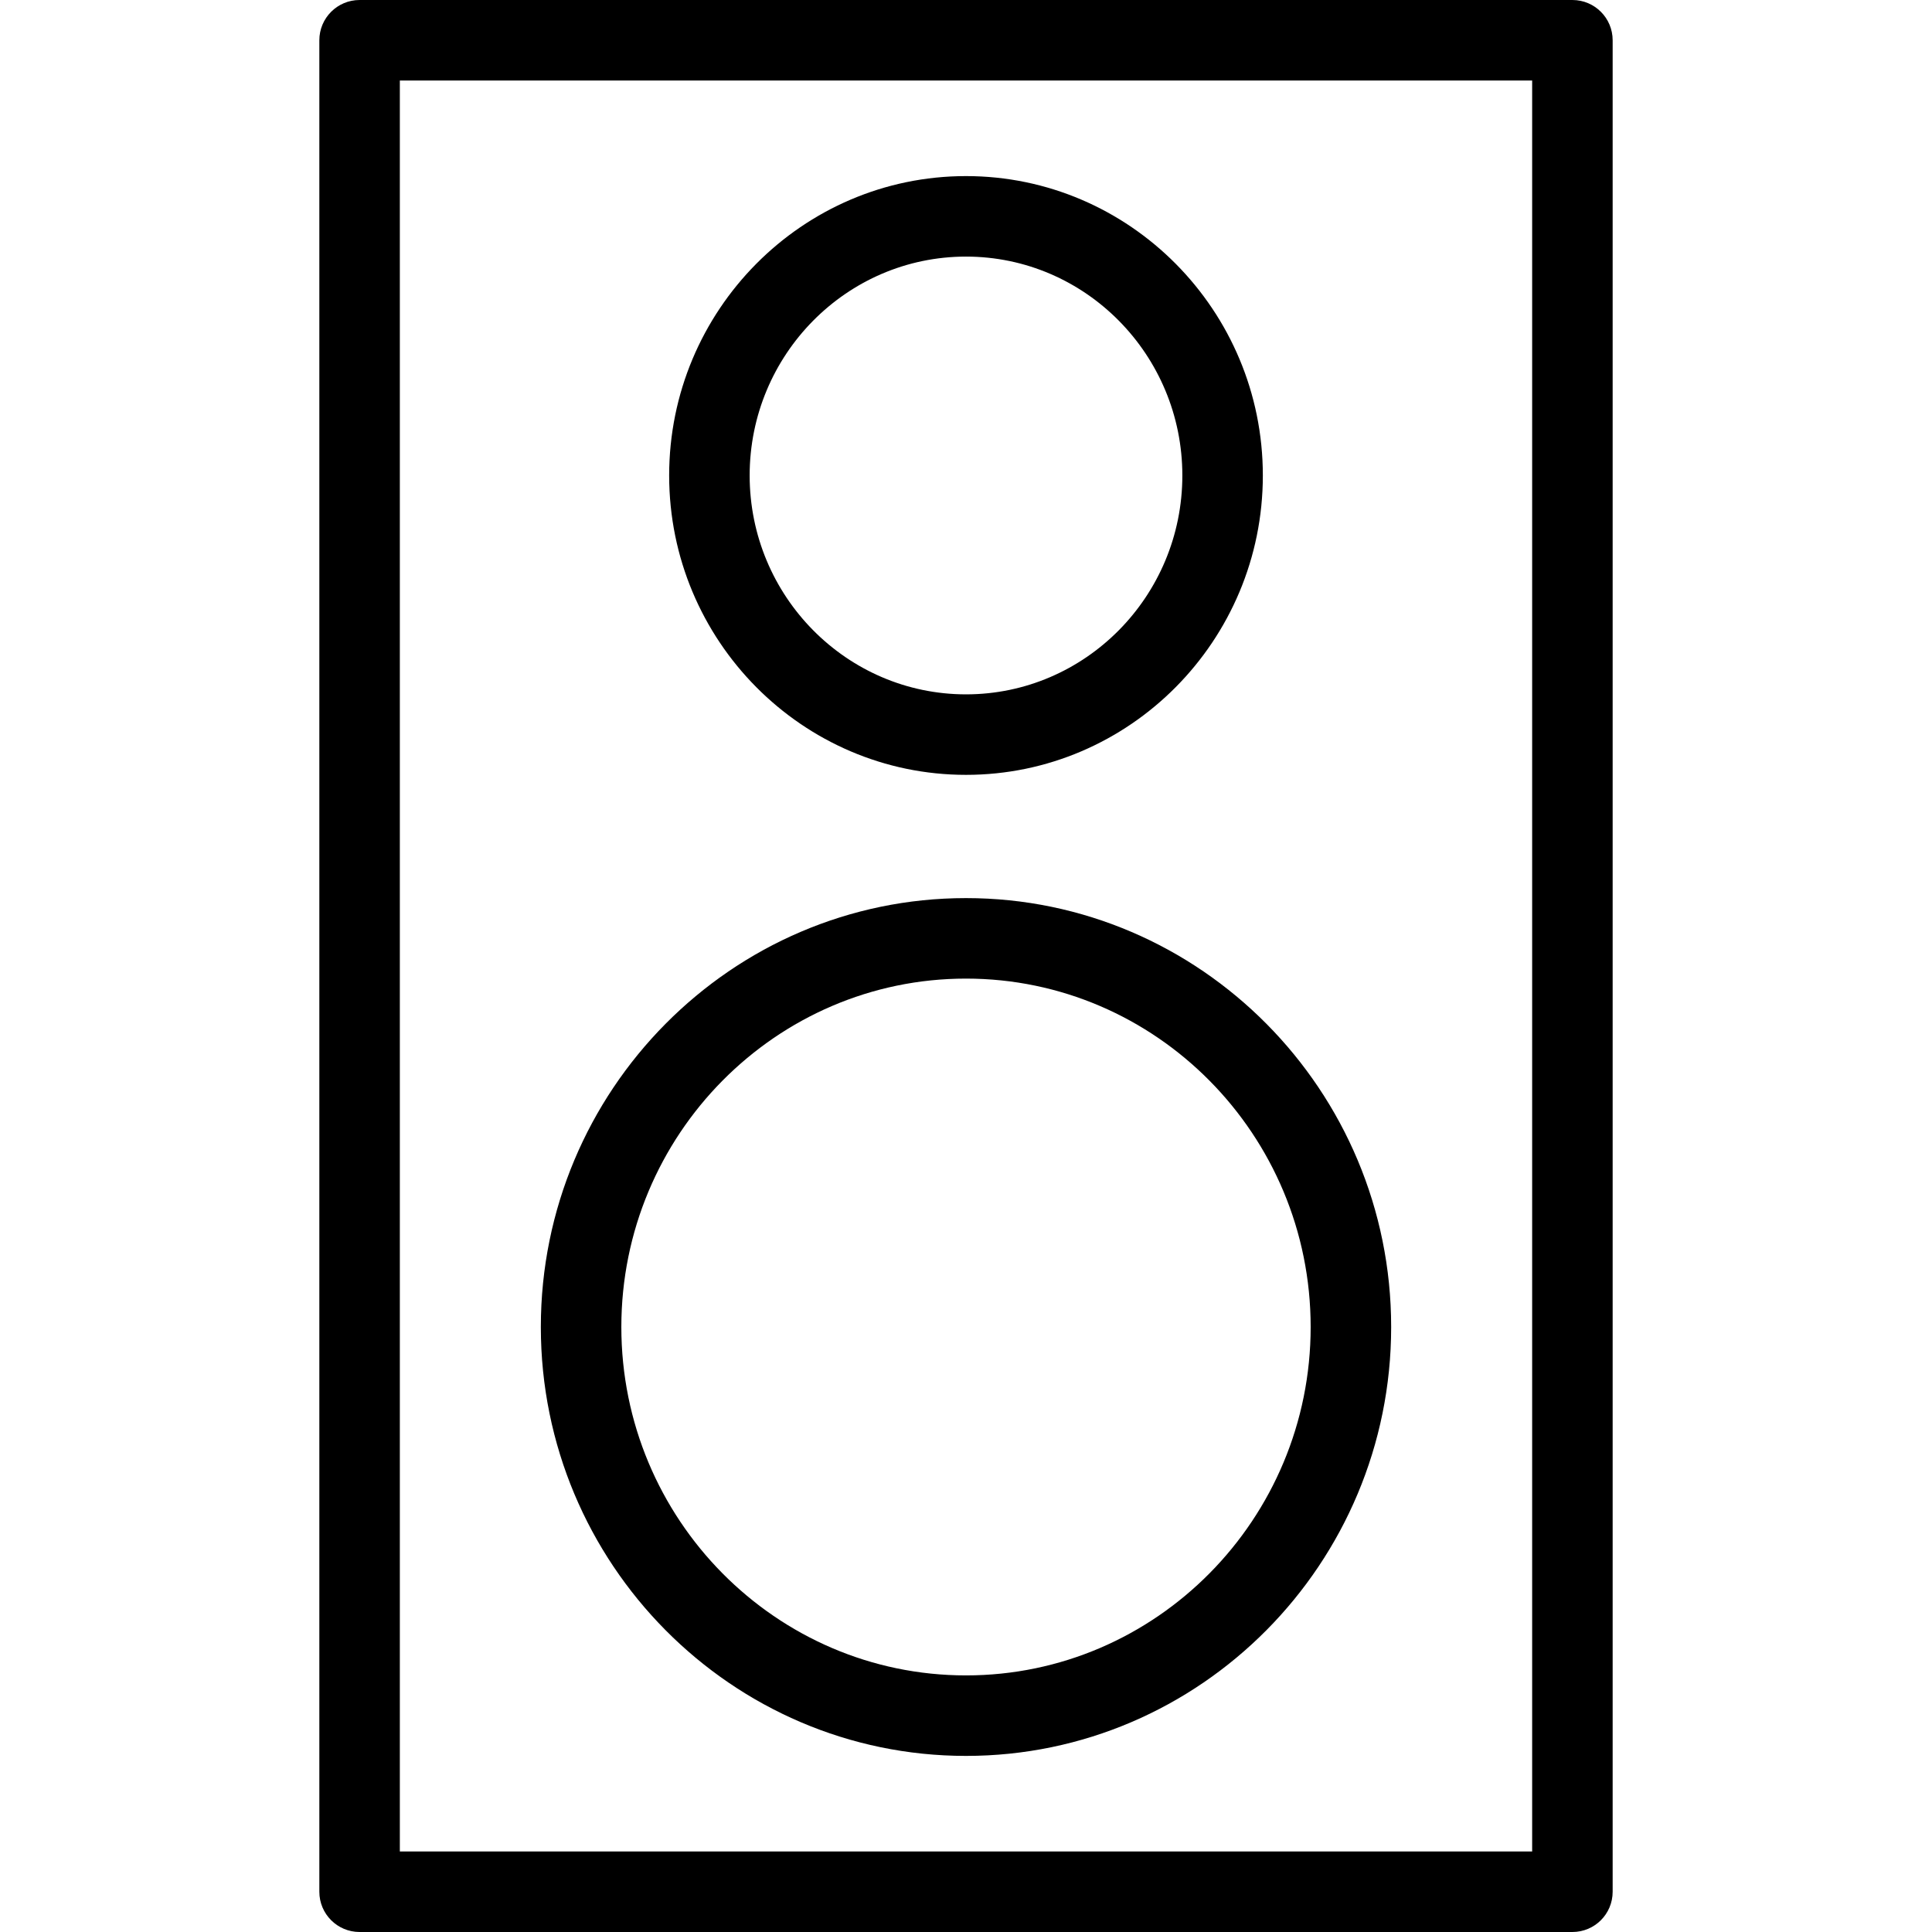 <?xml version="1.0" encoding="utf-8"?>
<!-- Generator: Adobe Illustrator 16.0.0, SVG Export Plug-In . SVG Version: 6.00 Build 0)  -->
<!DOCTYPE svg PUBLIC "-//W3C//DTD SVG 1.1//EN" "http://www.w3.org/Graphics/SVG/1.1/DTD/svg11.dtd">
<svg version="1.1" id="Layer_1" xmlns="http://www.w3.org/2000/svg" xmlns:xlink="http://www.w3.org/1999/xlink" x="0px" y="0px"
	 width="48px" height="48px" viewBox="0 0 48 48" enable-background="new 0 0 48 48" xml:space="preserve">
<g>
	<path d="M39.066,48H8.934c-0.552,0-1-0.447-1-1V1c0-0.552,0.448-1,1-1h30.132c0.553,0,1,0.448,1,1v46
		C40.066,47.553,39.619,48,39.066,48z M9.934,46h28.132V2H9.934V46z"/>
	<g>
		<path d="M24,19.251c-4.066,0-7.375-3.336-7.375-7.438S19.934,4.375,24,4.375s7.375,3.336,7.375,7.438S28.066,19.251,24,19.251z
			 M24,6.375c-2.964,0-5.375,2.439-5.375,5.438s2.411,5.438,5.375,5.438s5.375-2.439,5.375-5.438S26.964,6.375,24,6.375z"/>
		<path d="M24,43.625c-5.824,0-10.563-4.78-10.563-10.656S18.176,22.313,24,22.313s10.563,4.78,10.563,10.656
			S29.824,43.625,24,43.625z M24,24.313c-4.722,0-8.563,3.883-8.563,8.656c0,4.773,3.841,8.656,8.563,8.656s8.563-3.883,8.563-8.656
			C32.563,28.196,28.722,24.313,24,24.313z"/>
	</g>
</g>
</svg>
